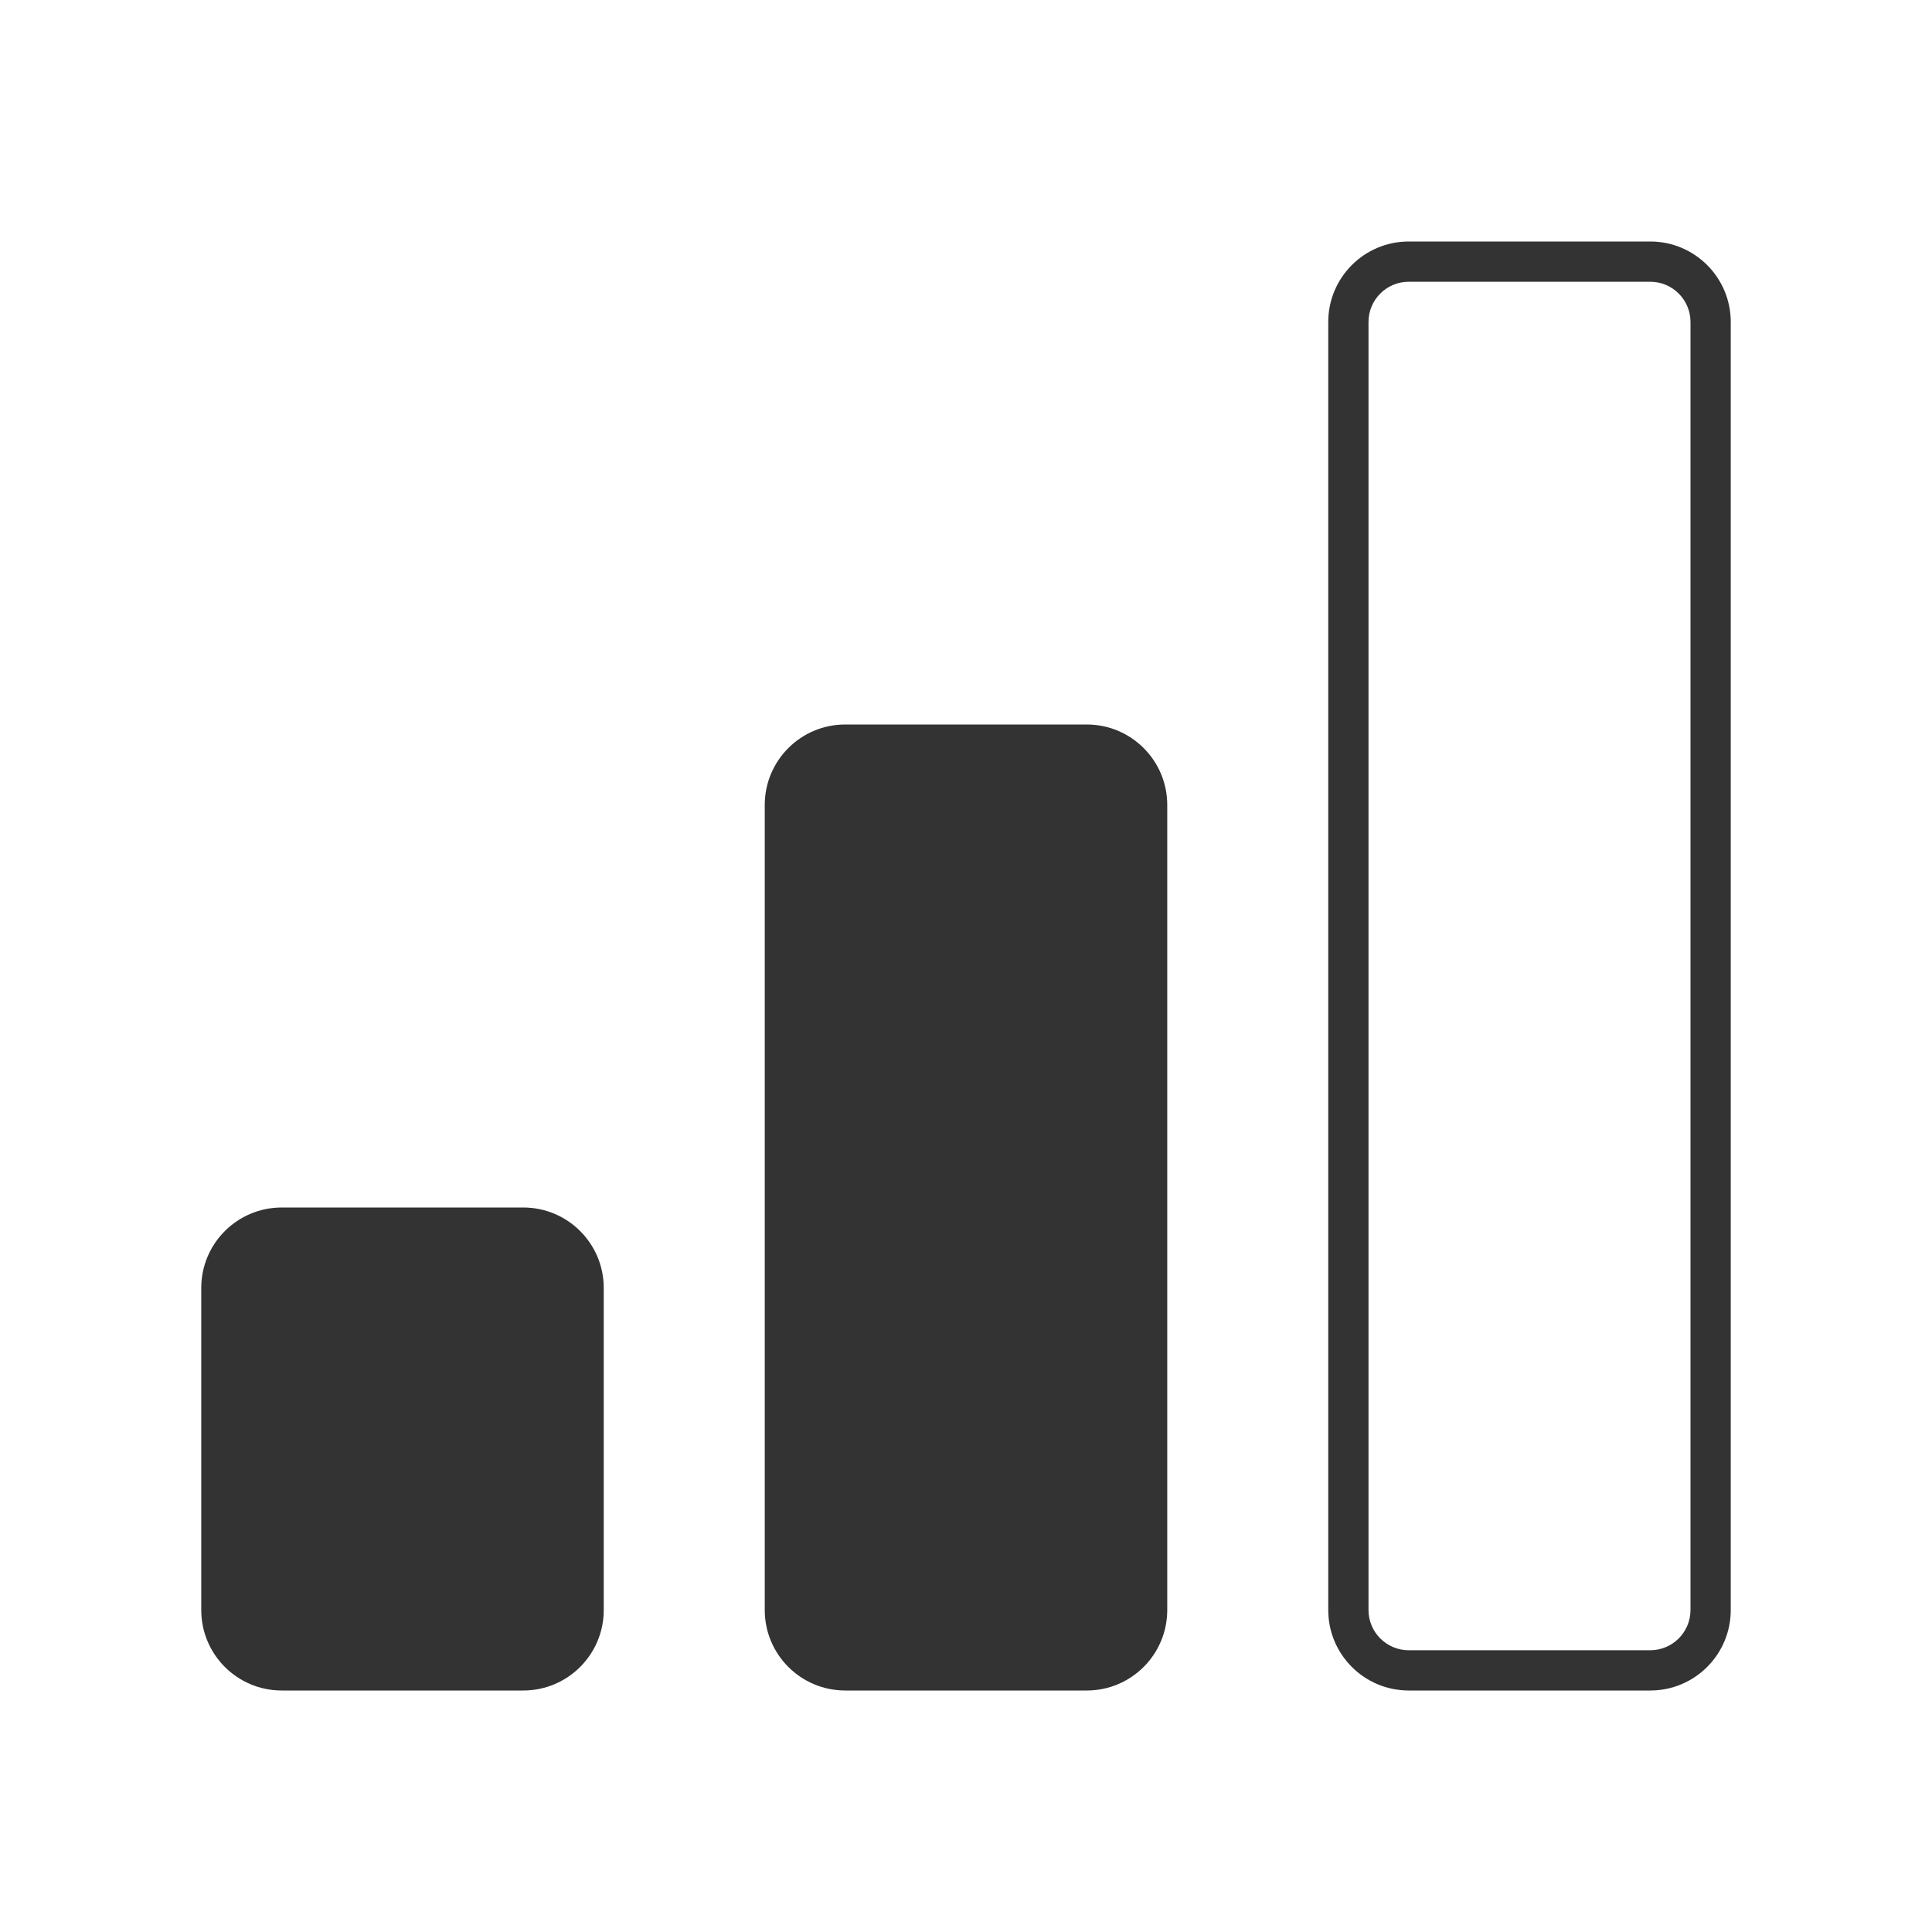 <svg width="48" height="48" viewBox="0 0 48 48" fill="none" xmlns="http://www.w3.org/2000/svg">
<path fill-rule="evenodd" clip-rule="evenodd" d="M33 8C33 6.895 33.895 6 35 6H41C42.105 6 43 6.895 43 8V40C43 41.105 42.105 42 41 42H35C33.895 42 33 41.105 33 40V8ZM35 7H41C41.552 7 42 7.448 42 8V40C42 40.552 41.552 41 41 41H35C34.448 41 34 40.552 34 40V8C34 7.448 34.448 7 35 7Z" fill="#333333"/>
<path fill-rule="evenodd" clip-rule="evenodd" d="M21 18C19.895 18 19 18.895 19 20V40C19 41.105 19.895 42 21 42H27C28.105 42 29 41.105 29 40V20C29 18.895 28.105 18 27 18H21Z" fill="#333333"/>
<path d="M5 32C5 30.895 5.895 30 7 30H13C14.105 30 15 30.895 15 32V40C15 41.105 14.105 42 13 42H7C5.895 42 5 41.105 5 40V32Z" fill="#333333"/>
</svg>
